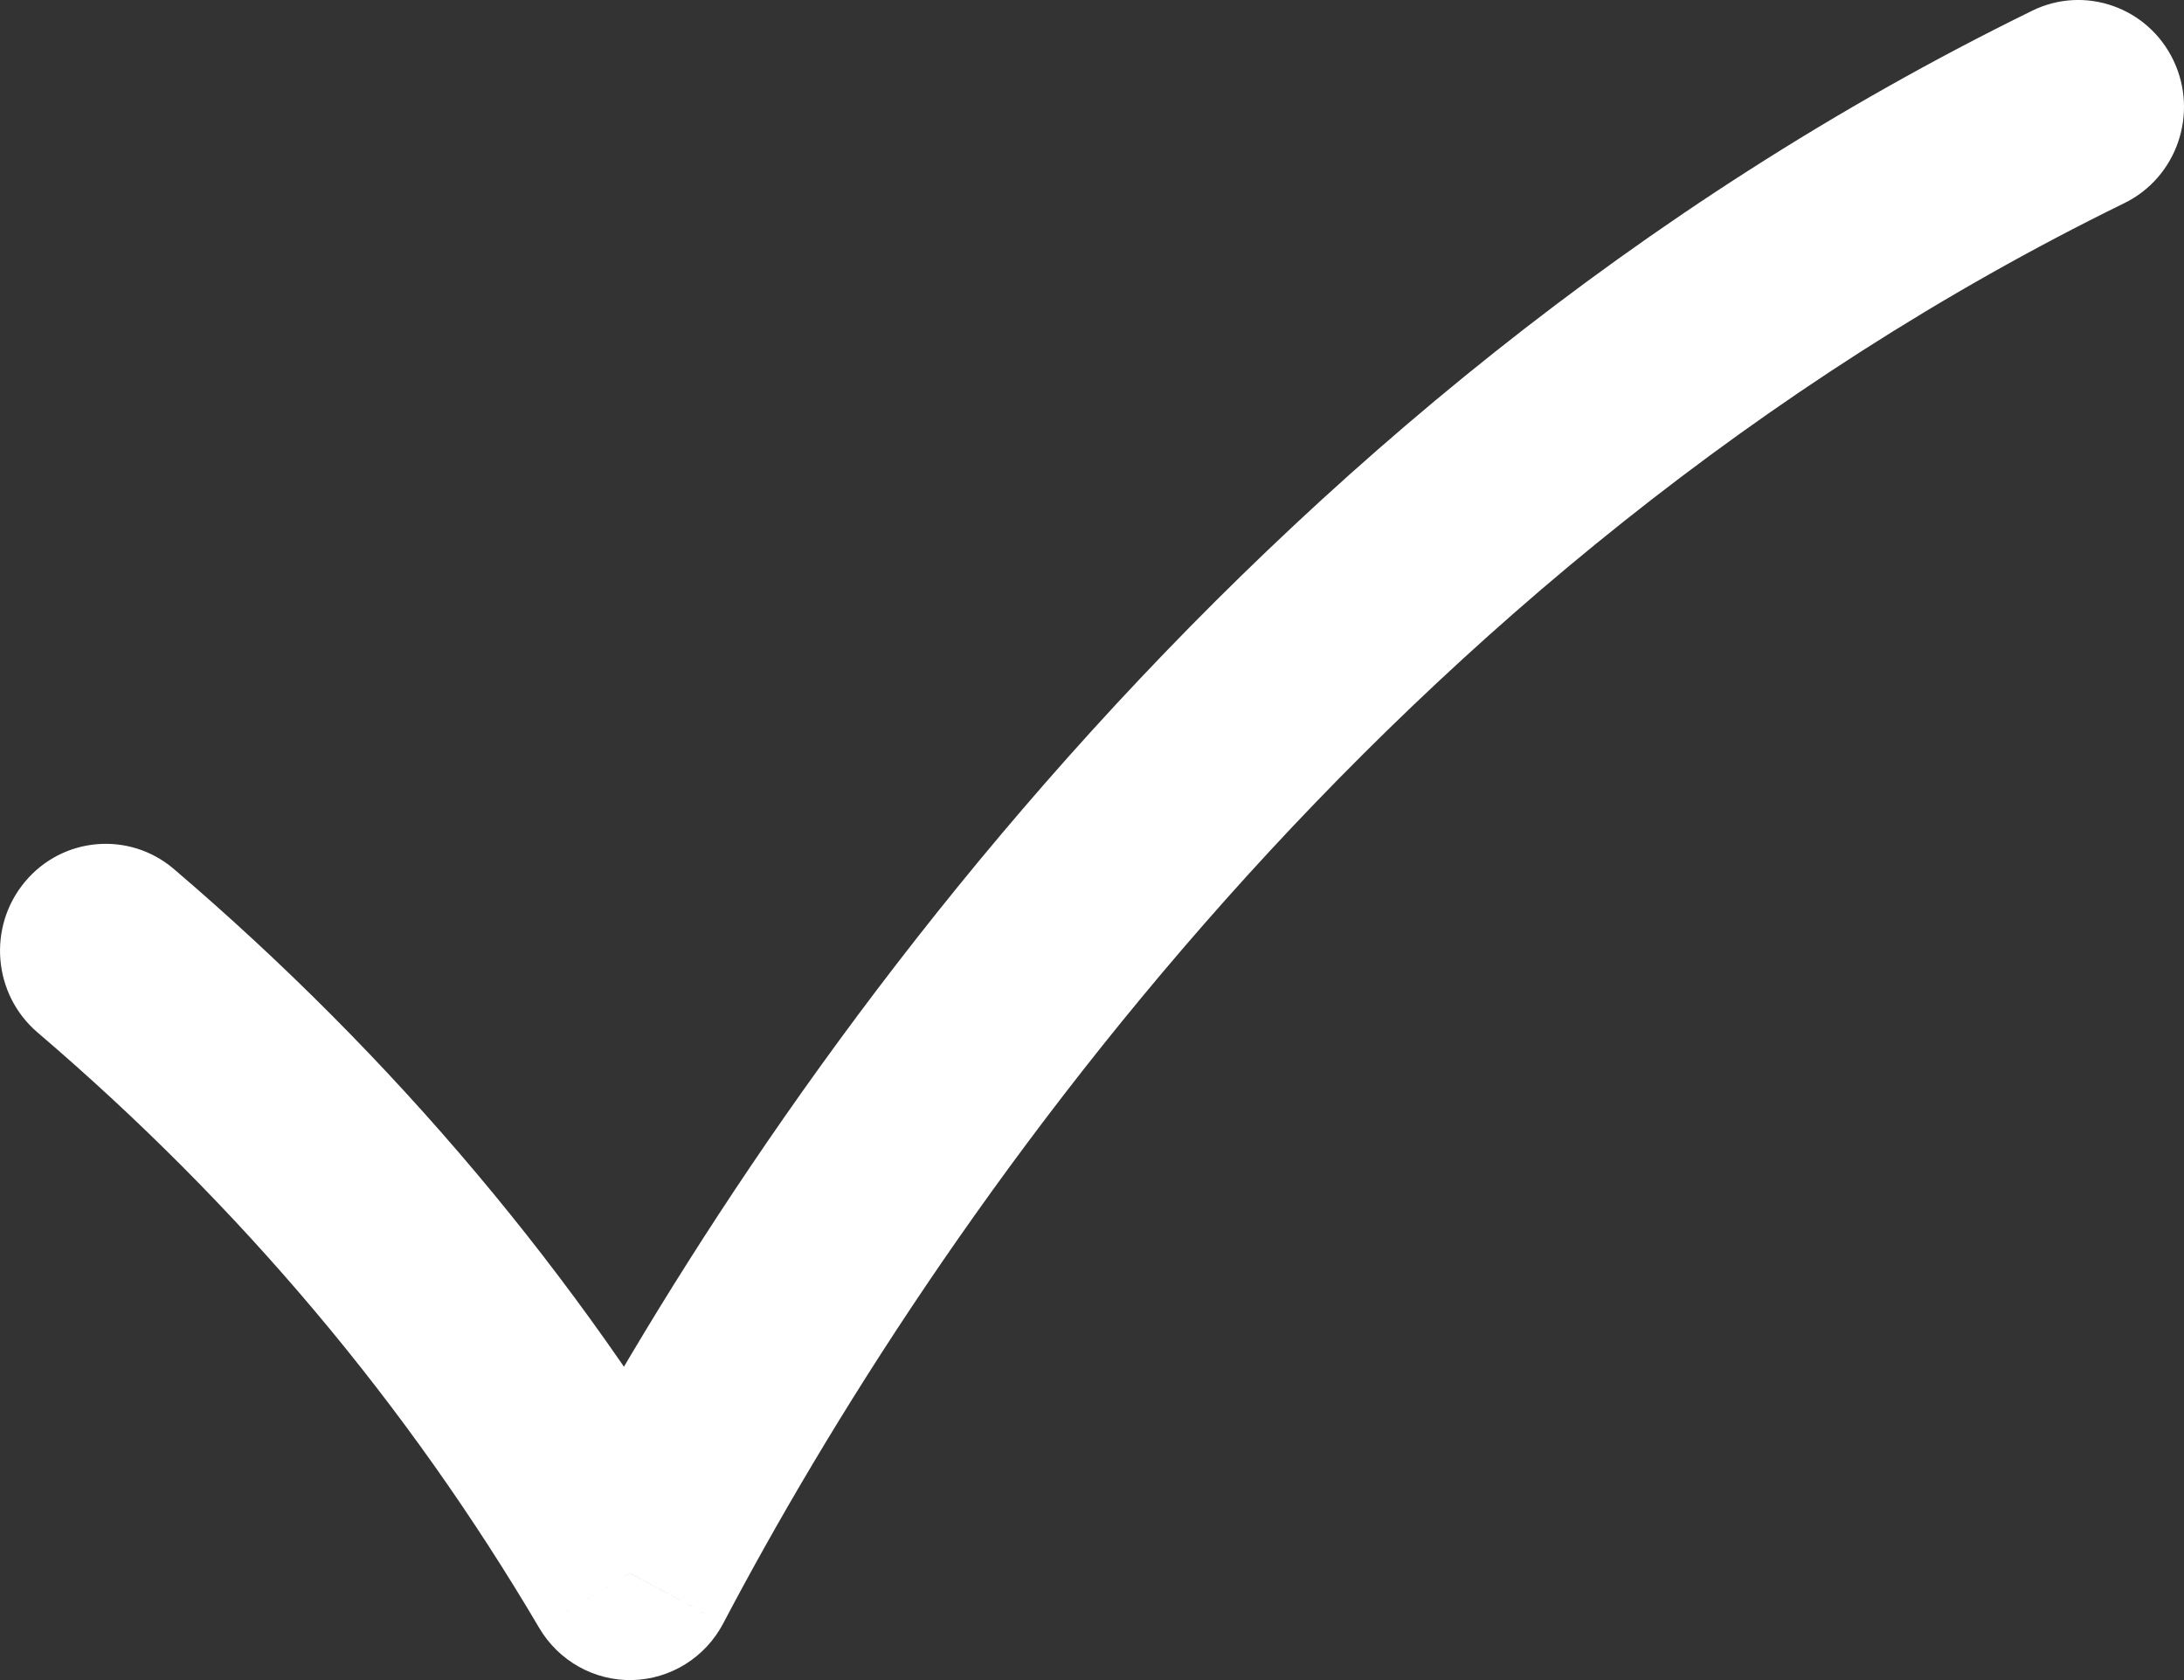 <svg width="26" height="20" viewBox="0 0 26 20" fill="none" xmlns="http://www.w3.org/2000/svg">
<rect x="0" y="0" width="26" height="20" fill="#333333" stroke="none"/>
<path d="M25.29 2.418C25.915 2.112 26.177 1.351 25.874 0.718C25.571 0.086 24.819 -0.179 24.194 0.127L25.29 2.418ZM7.499 18.728L6.419 19.379C6.651 19.773 7.076 20.011 7.53 20C7.984 19.988 8.397 19.731 8.61 19.325L7.499 18.728ZM2.07 10.345C1.539 9.892 0.745 9.96 0.297 10.497C-0.151 11.034 -0.084 11.836 0.446 12.29L2.07 10.345ZM24.194 0.127C14.734 4.76 9.003 13.162 6.389 18.13L8.61 19.325C11.104 14.587 16.511 6.717 25.29 2.418L24.194 0.127ZM8.58 18.076C6.869 15.171 4.699 12.591 2.07 10.345L0.446 12.29C2.867 14.357 4.853 16.722 6.419 19.379L8.58 18.076Z" fill="white"/>
</svg>
